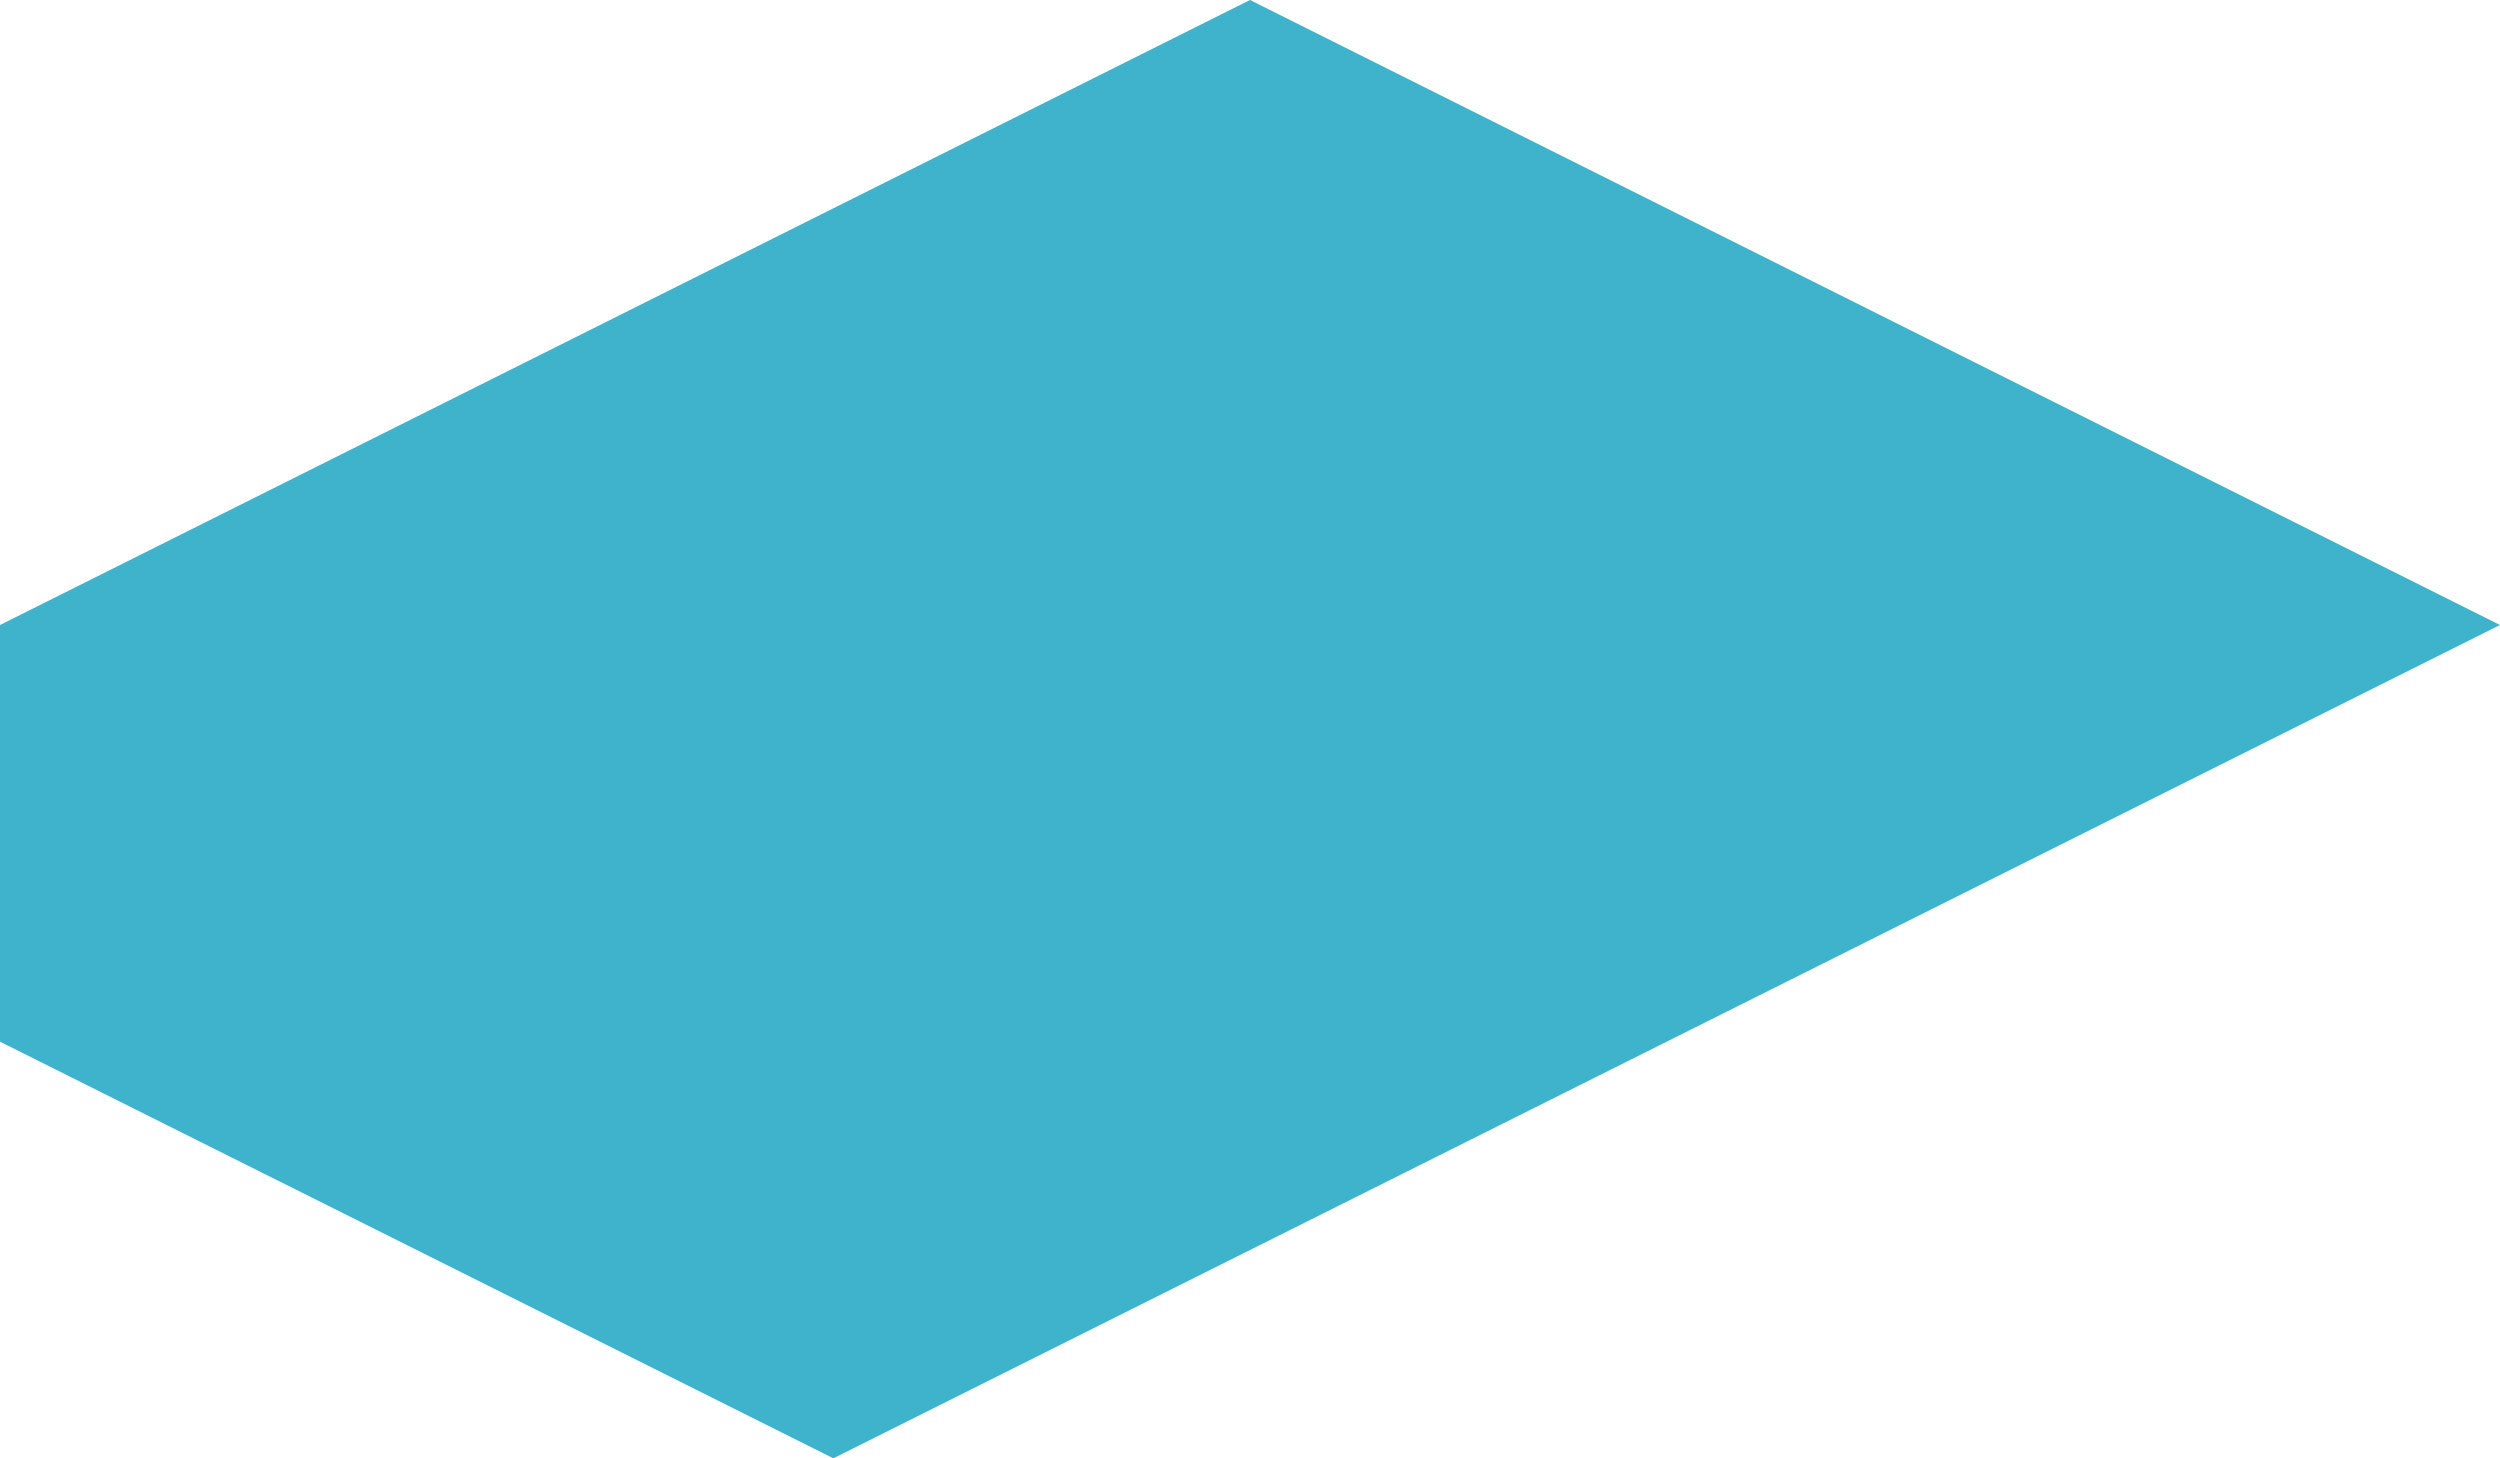 <svg width="336" height="196" viewBox="0 0 336 196" fill="none" xmlns="http://www.w3.org/2000/svg">
<path fill-rule="evenodd" clip-rule="evenodd" d="M280 56L336 84L280 112L224 140L168 168L112 196L56 168L0 140V112V84L56 56L112 28L168 0L224 28L280 56Z" fill="#3EB3CB"/>
</svg>
